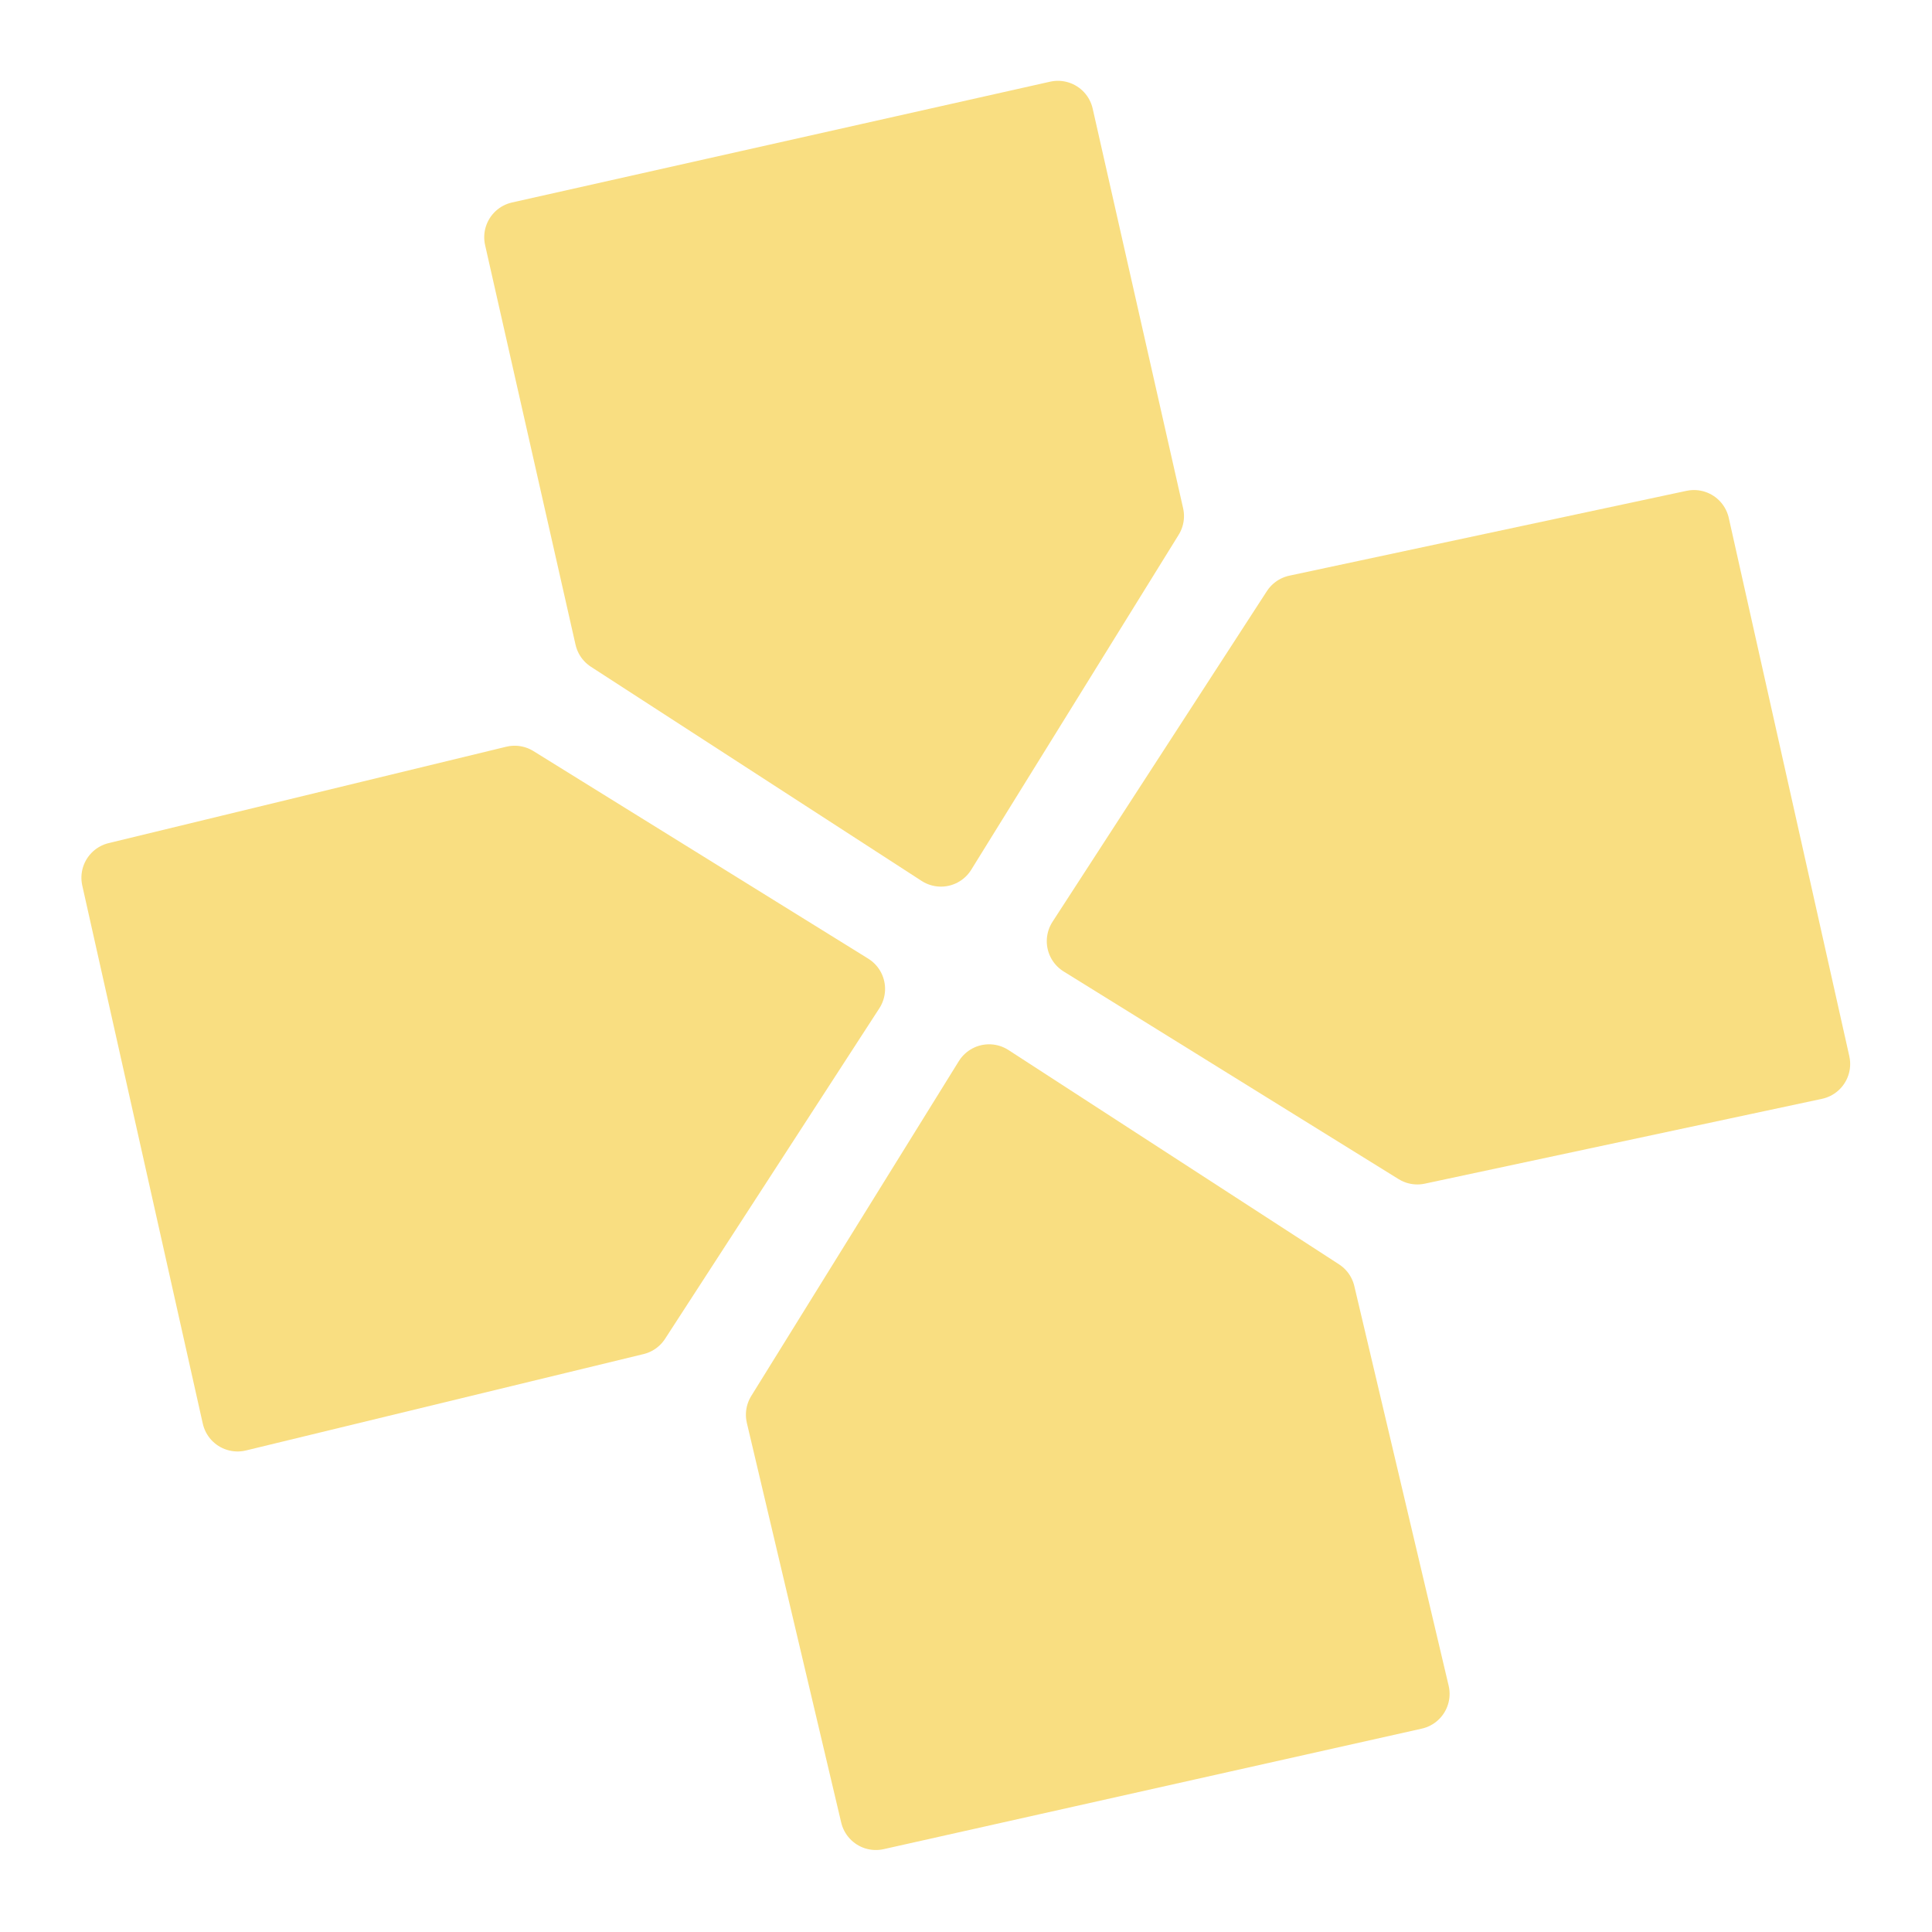 <svg xmlns="http://www.w3.org/2000/svg" id="svg16" version="1.1" viewBox="0 0 192 192"><defs id="defs4"><style id="style2">.a{fill:none;stroke:#b1b5bd;stroke-linecap:round;stroke-linejoin:round;isolation:isolate;opacity:.63}</style></defs><g id="g8" style="clip-rule:evenodd;fill:#9abeff;fill-rule:evenodd;stroke:#9abeff;stroke-width:6.356;stroke-linecap:round;stroke-linejoin:round;stroke-miterlimit:2;stroke-dasharray:none;stroke-opacity:1" transform="scale(1.114) rotate(-12.624 47.865 134.724)"><path id="path6" d="m71.052 131.19 24.597-25.1 24.597 25.1.42 36.63H71.474z" style="fill:#f9de81;stroke:#f9de81;stroke-width:6.356;stroke-linecap:round;stroke-miterlimit:2;stroke-dasharray:none;stroke-opacity:1"/></g><path id="path10" d="m140.853 114.168-33.284-20.635 21.303-32.86 39.475-8.432 11.98 53.496z" style="clip-rule:evenodd;fill:#f9de81;fill-rule:evenodd;stroke:#f9de81;stroke-width:7.083;stroke-linecap:round;stroke-linejoin:round;stroke-miterlimit:2;stroke-dasharray:none;stroke-opacity:1"/><g id="g16" style="clip-rule:evenodd;fill:#9abeff;fill-rule:evenodd;stroke:#9abeff;stroke-width:6.356;stroke-linecap:round;stroke-linejoin:round;stroke-miterlimit:2;stroke-dasharray:none;stroke-opacity:1" transform="matrix(-1.087 .244 -.244 -1.087 224.029 177.316)"><path id="path14" d="m71.482 131.988 24.597-25.099 24.597 25.099.064 36.55H71.546z" style="fill:#f9de81;stroke:#f9de81;stroke-width:6.356;stroke-linecap:round;stroke-miterlimit:2;stroke-dasharray:none;stroke-opacity:1"/></g><g id="g20" style="clip-rule:evenodd;fill:#9abeff;fill-rule:evenodd;stroke:#9abeff;stroke-width:6.356;stroke-linecap:round;stroke-linejoin:round;stroke-miterlimit:2;stroke-dasharray:none;stroke-opacity:1" transform="scale(1.114) rotate(77.376 97.17 85.198)"><path id="path18" d="m70.847 131.832 24.597-25.099 24.597 25.099.638 36.492H71.485Z" style="fill:#f9de81;stroke:#f9de81;stroke-width:6.356;stroke-linecap:round;stroke-miterlimit:2;stroke-dasharray:none;stroke-opacity:1"/></g></svg>
